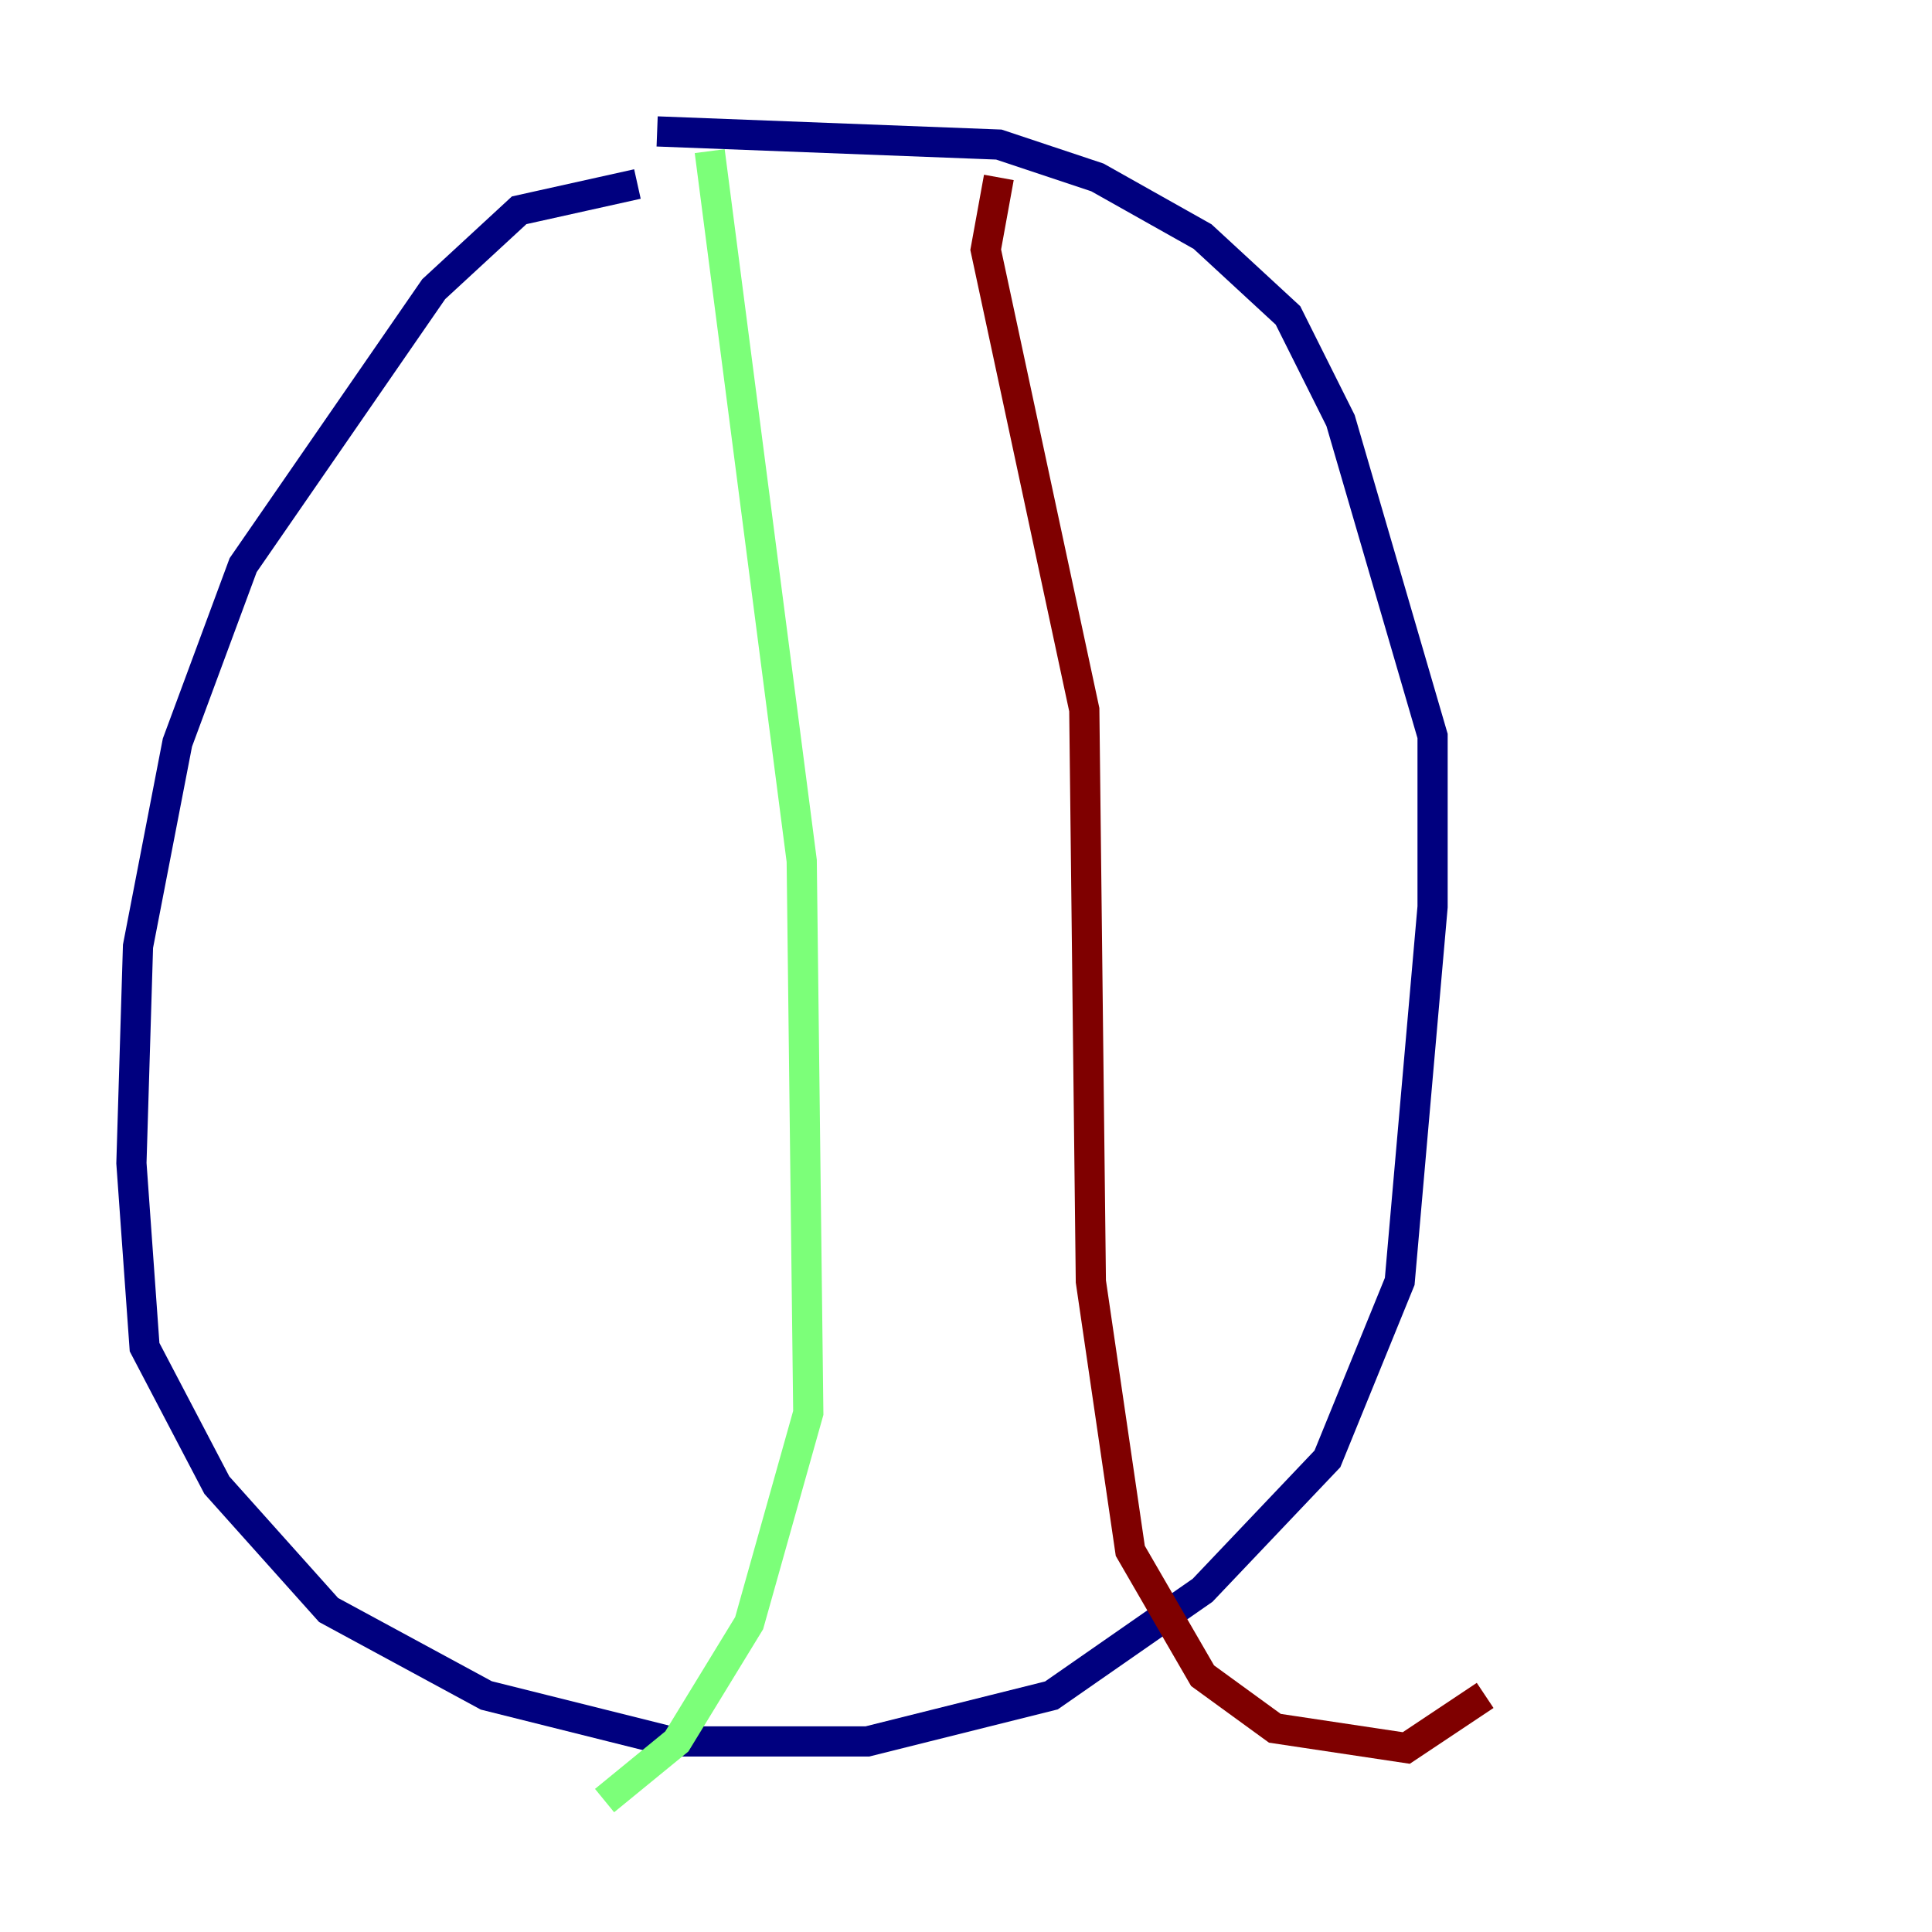 <?xml version="1.0" encoding="utf-8" ?>
<svg baseProfile="tiny" height="128" version="1.2" viewBox="0,0,128,128" width="128" xmlns="http://www.w3.org/2000/svg" xmlns:ev="http://www.w3.org/2001/xml-events" xmlns:xlink="http://www.w3.org/1999/xlink"><defs /><polyline fill="none" points="42.231,12.191 34.395,13.932 28.735,19.157 16.109,37.442 11.755,49.197 9.143,62.694 8.707,77.061 9.578,89.252 14.367,98.395 21.769,106.667 32.218,112.326 44.408,115.374 57.469,115.374 69.66,112.326 79.674,105.361 87.946,96.653 92.735,84.898 94.912,60.082 94.912,48.762 88.816,27.864 85.333,20.898 79.674,15.674 72.707,11.755 66.177,9.578 43.537,8.707" stroke="#00007f" stroke-width="2" /><polyline fill="none" points="47.02,10.014 53.116,57.034 53.551,93.605 49.633,107.537 44.843,115.374 40.054,119.293" stroke="#7cff79" stroke-width="2" /><polyline fill="none" points="66.177,11.755 65.306,16.544 71.837,47.02 72.272,84.898 74.884,102.748 79.674,111.02 84.463,114.503 93.17,115.809 98.395,112.326" stroke="#7f0000" stroke-width="2" /></svg>